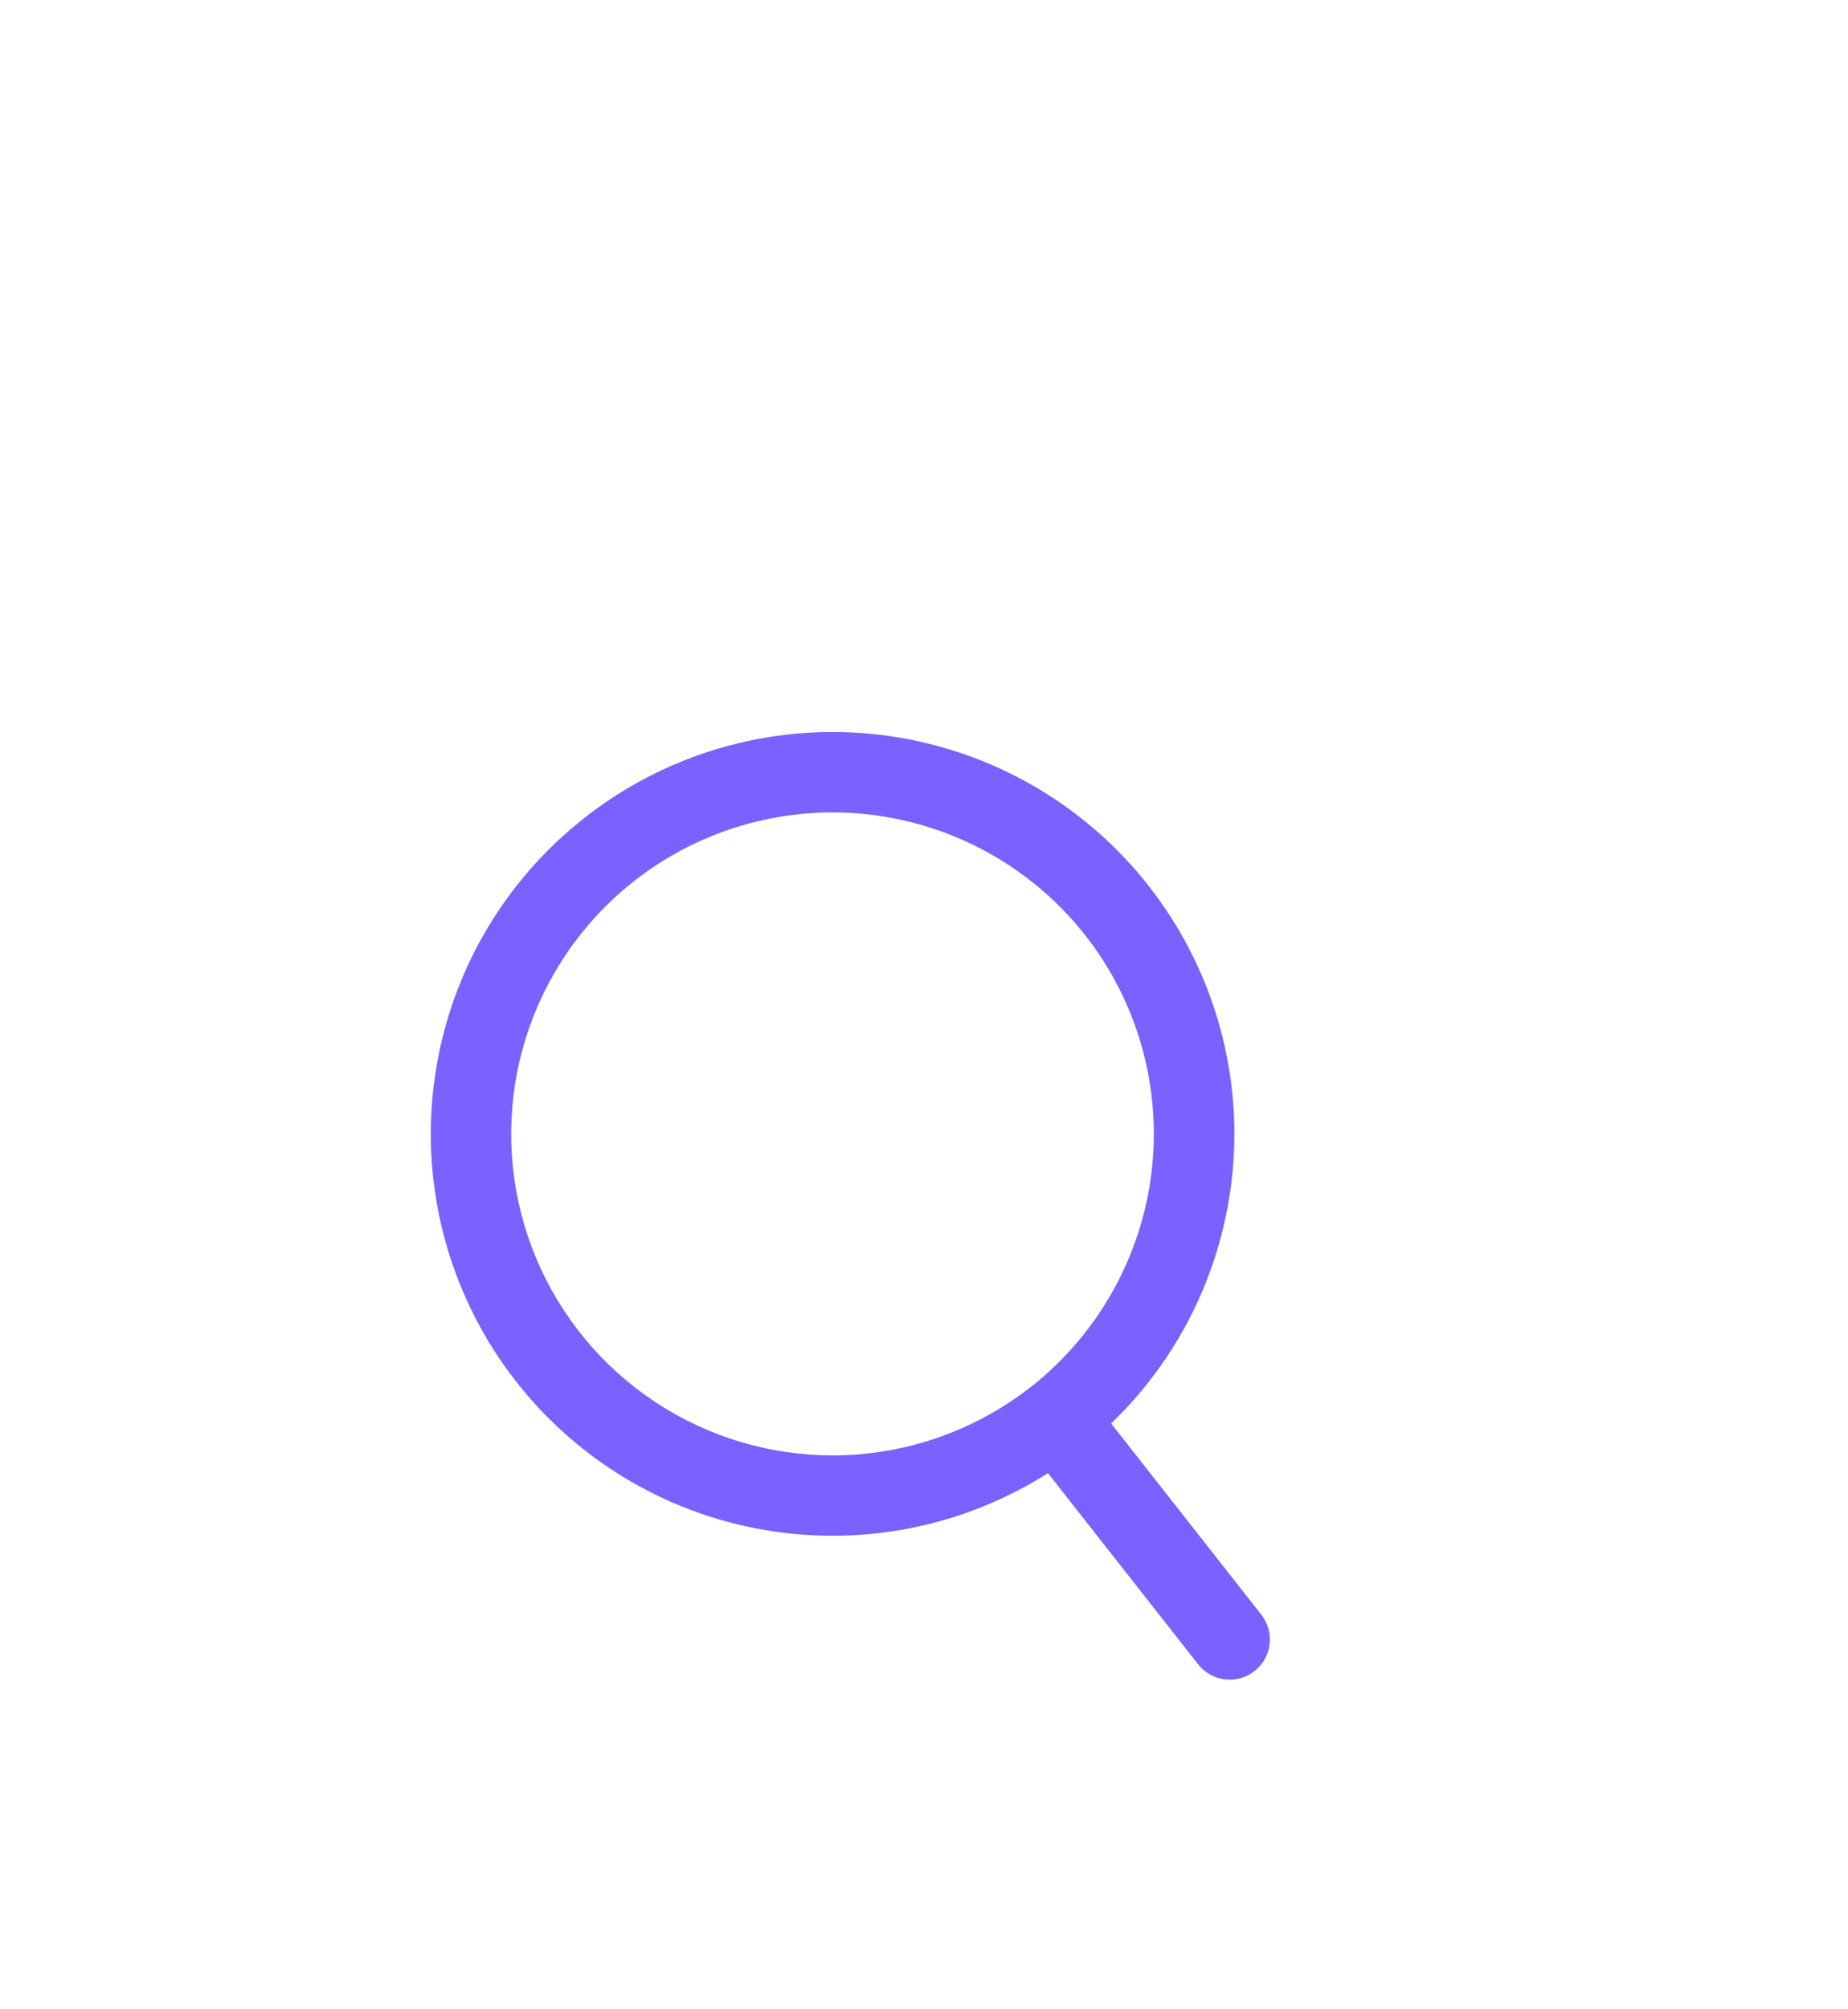<svg width="23" height="25" viewBox="0 0 23 25" fill="none" xmlns="http://www.w3.org/2000/svg">
<g clip-path="url(#clip0_700_6958)" filter="url(#filter0_d_700_6958)">
<path d="M7.273 6.177C6.264 6.969 5.598 8.119 5.414 9.389C5.229 10.658 5.539 11.95 6.28 12.997C7.022 14.044 8.137 14.767 9.395 15.014C10.654 15.262 11.96 15.017 13.043 14.329L14.912 16.708C14.994 16.812 15.114 16.879 15.245 16.895C15.377 16.911 15.51 16.874 15.614 16.792C15.718 16.71 15.786 16.59 15.801 16.458C15.817 16.327 15.78 16.194 15.698 16.09L13.829 13.711C14.754 12.822 15.301 11.611 15.358 10.329C15.415 9.048 14.976 7.794 14.134 6.826C13.292 5.858 12.11 5.251 10.833 5.13C9.556 5.009 8.281 5.384 7.273 6.177ZM12.834 13.254C12.211 13.742 11.458 14.036 10.67 14.097C9.881 14.157 9.092 13.983 8.402 13.595C7.712 13.208 7.153 12.624 6.795 11.919C6.437 11.213 6.296 10.418 6.391 9.632C6.485 8.846 6.81 8.107 7.325 7.506C7.839 6.905 8.521 6.47 9.282 6.257C10.044 6.043 10.852 6.06 11.604 6.306C12.356 6.552 13.018 7.015 13.507 7.637C14.162 8.472 14.458 9.532 14.332 10.585C14.205 11.637 13.667 12.597 12.834 13.254Z" fill="#7B61FF"/>
</g>
<defs>
<filter id="filter0_d_700_6958" x="-3.944" y="0.055" width="30.466" height="30.467" filterUnits="userSpaceOnUse" color-interpolation-filters="sRGB">
<feFlood flood-opacity="0" result="BackgroundImageFix"/>
<feColorMatrix in="SourceAlpha" type="matrix" values="0 0 0 0 0 0 0 0 0 0 0 0 0 0 0 0 0 0 127 0" result="hardAlpha"/>
<feOffset dy="4"/>
<feGaussianBlur stdDeviation="2"/>
<feComposite in2="hardAlpha" operator="out"/>
<feColorMatrix type="matrix" values="0 0 0 0 0 0 0 0 0 0 0 0 0 0 0 0 0 0 0.25 0"/>
<feBlend mode="normal" in2="BackgroundImageFix" result="effect1_dropShadow_700_6958"/>
<feBlend mode="normal" in="SourceGraphic" in2="effect1_dropShadow_700_6958" result="shape"/>
</filter>
<clipPath id="clip0_700_6958">
<rect width="16" height="16" fill="white" transform="translate(0.056 9.94) rotate(-38.16)"/>
</clipPath>
</defs>
</svg>
